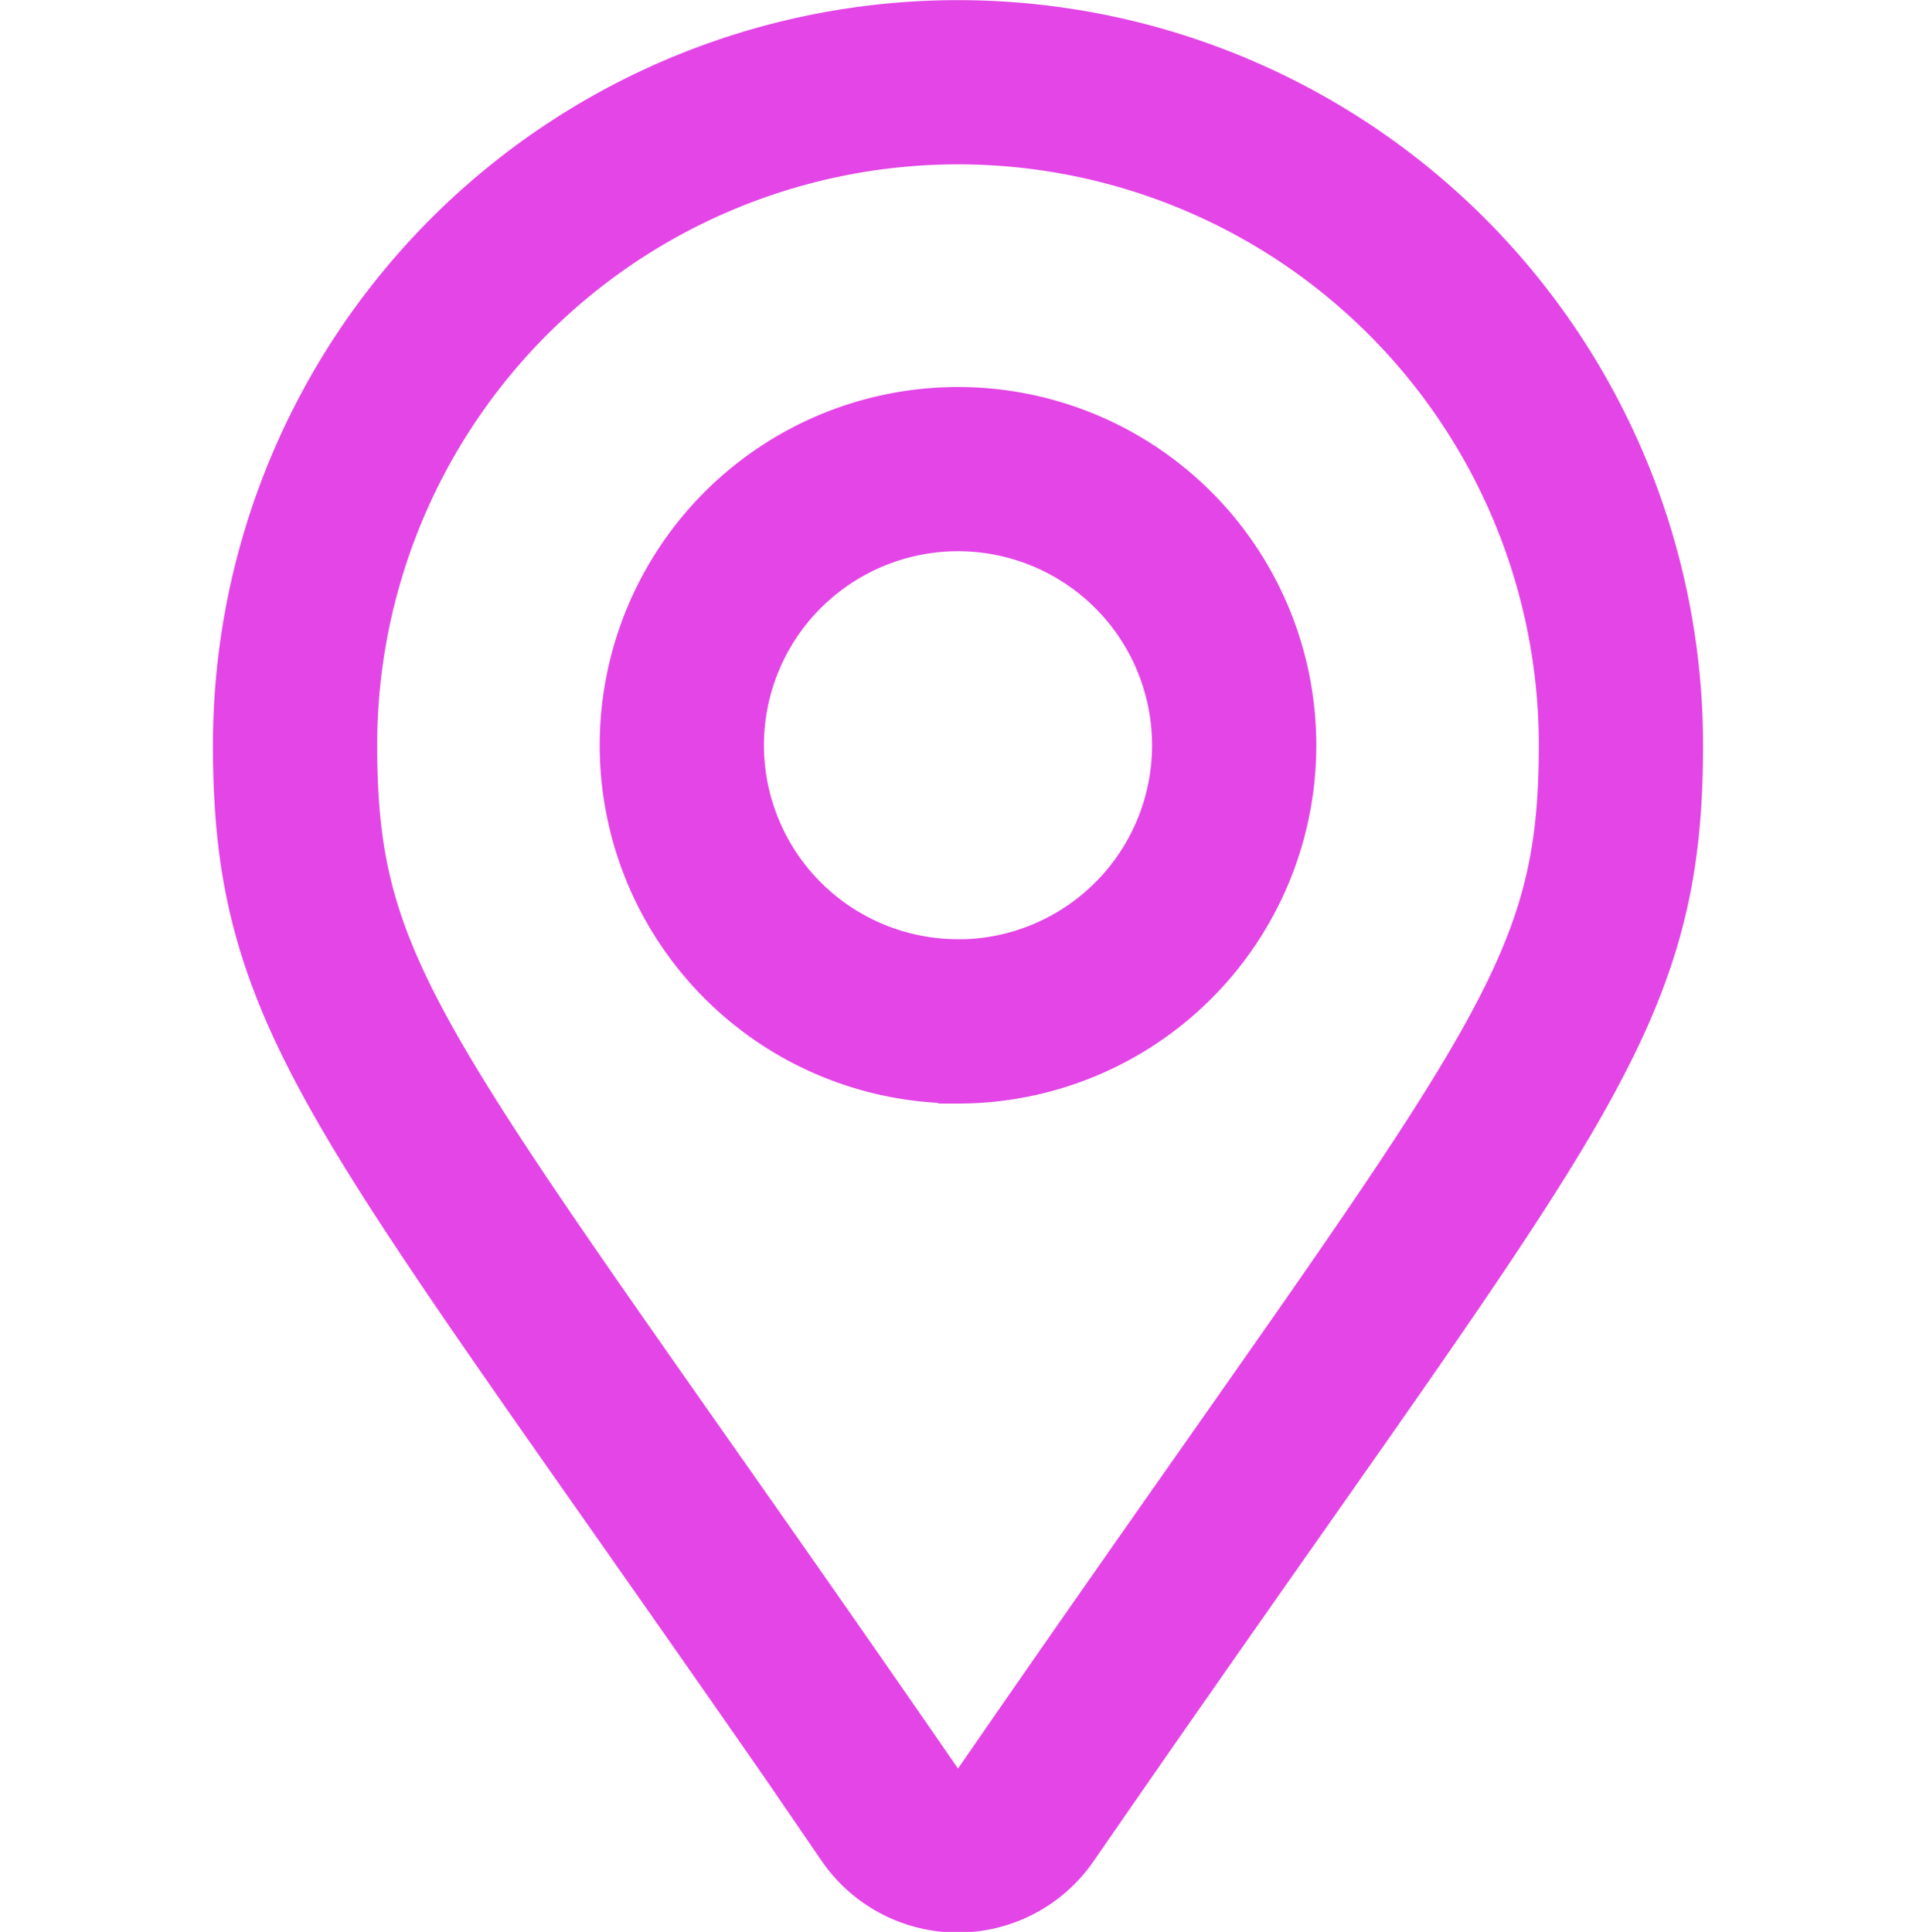 <svg xmlns="http://www.w3.org/2000/svg" width="14" height="14.117" viewBox="0 0 14 14.117">
  <g id="icon-map" transform="translate(-4860 -3363.941)">
    <rect id="長方形_1530" data-name="長方形 1530" width="14" height="14" transform="translate(4860 3364)" fill="rgba(255,255,255,0)"/>
    <path id="Icon_awesome-map-marker-alt" data-name="Icon awesome-map-marker-alt" d="M4.346,12.657C.68,7.342,0,6.8,0,4.844a4.844,4.844,0,0,1,9.688,0c0,1.953-.68,2.5-4.346,7.813a.606.606,0,0,1-1,0Zm.5-5.794A2.018,2.018,0,1,0,2.826,4.844,2.018,2.018,0,0,0,4.844,6.862Z" transform="translate(4862.156 3364.542)" fill="none" stroke="#e345e6" stroke-width="1.2"/>
  </g>
</svg>
